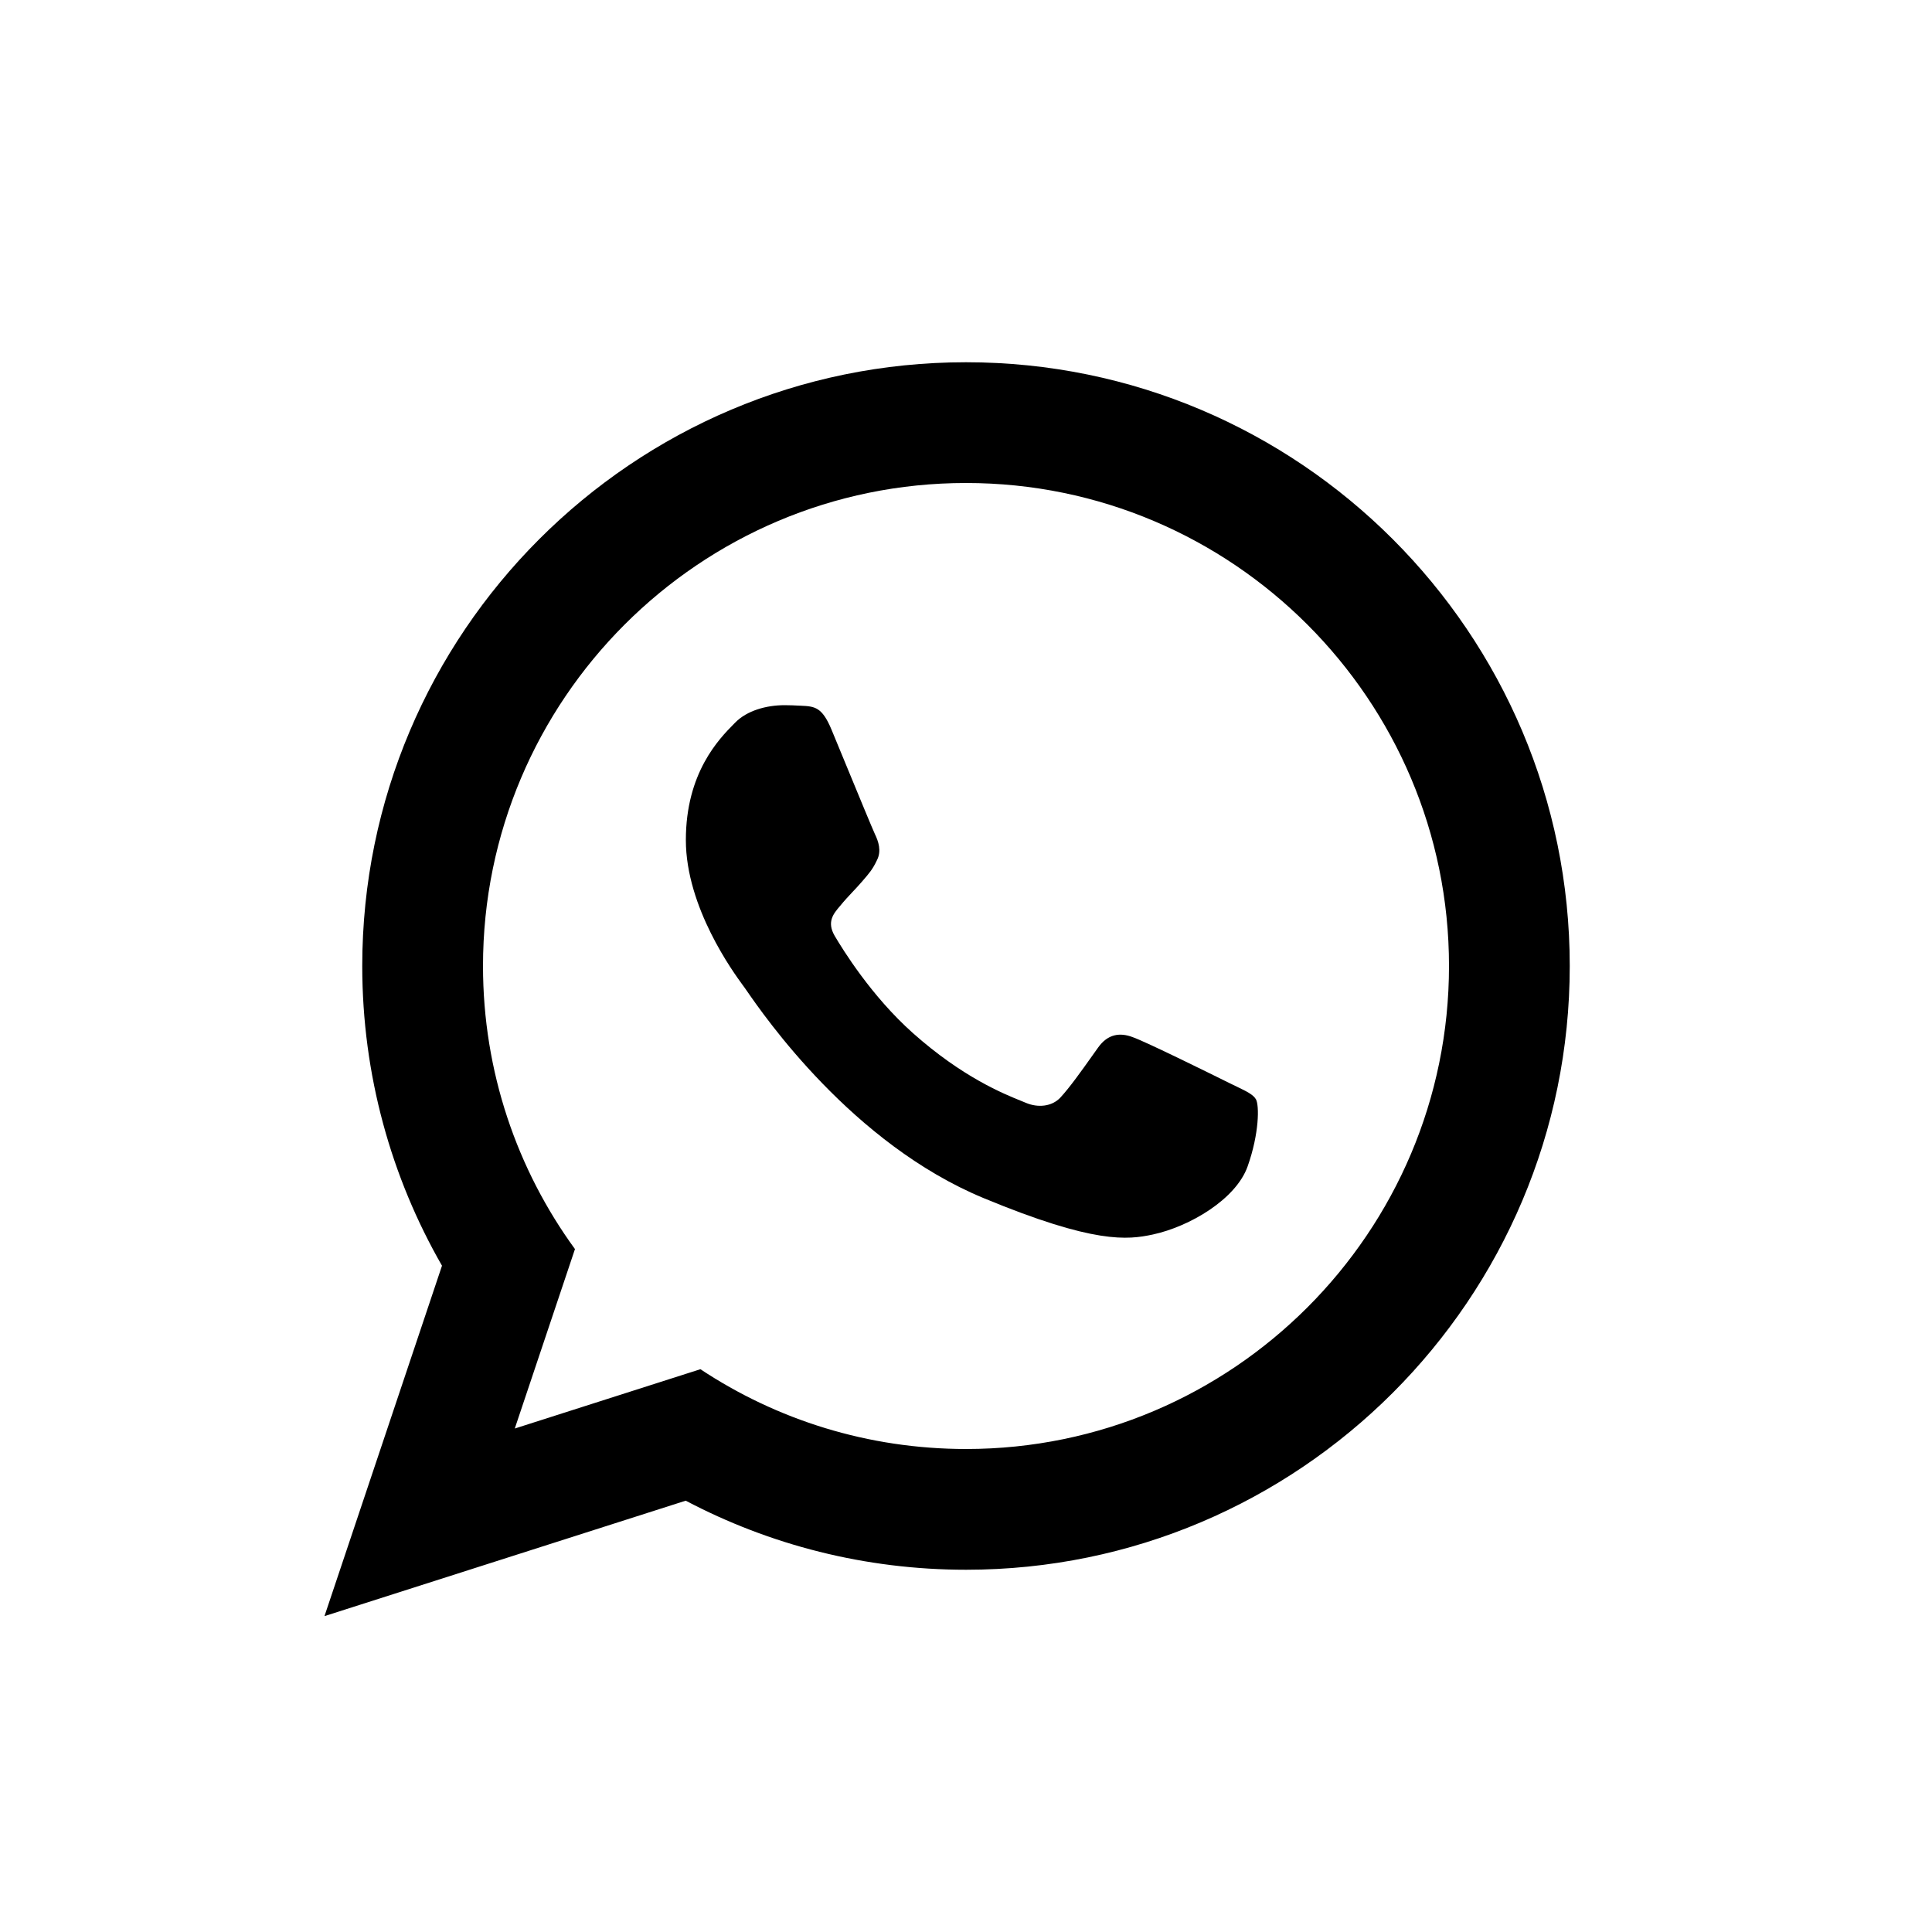 <svg width="40" height="40" viewBox="0 0 40 40" xmlns="http://www.w3.org/2000/svg">
<path d="M25.831 24.148C25.59 24.829 24.633 25.394 23.869 25.559C23.346 25.67 22.664 25.759 20.366 24.806C17.647 23.68 15.824 21.039 15.45 20.497C15.419 20.453 15.399 20.423 15.387 20.409C15.384 20.404 15.379 20.398 15.374 20.391C15.191 20.14 14.2 18.789 14.2 17.392C14.2 15.999 14.887 15.299 15.196 14.986C15.205 14.976 15.214 14.967 15.223 14.959C15.464 14.713 15.863 14.6 16.245 14.6C16.358 14.6 16.46 14.605 16.553 14.61C16.562 14.61 16.571 14.611 16.58 14.611C16.874 14.624 17.021 14.641 17.215 15.105C17.287 15.279 17.391 15.53 17.502 15.8C17.762 16.431 18.065 17.165 18.114 17.269C18.185 17.416 18.256 17.616 18.156 17.81C18.068 17.998 17.99 18.087 17.859 18.238C17.851 18.248 17.842 18.258 17.832 18.269C17.771 18.34 17.71 18.404 17.65 18.468C17.567 18.557 17.483 18.645 17.398 18.751C17.395 18.754 17.393 18.757 17.39 18.76C17.257 18.916 17.113 19.085 17.28 19.374C17.45 19.661 18.038 20.62 18.902 21.39C19.928 22.303 20.775 22.645 21.157 22.799C21.191 22.813 21.221 22.825 21.247 22.836C21.489 22.936 21.776 22.913 21.953 22.725C22.146 22.516 22.379 22.189 22.62 21.85C22.658 21.797 22.696 21.743 22.734 21.69C22.934 21.407 23.186 21.372 23.451 21.473C23.721 21.566 25.15 22.273 25.444 22.419C25.504 22.449 25.561 22.476 25.613 22.501C25.812 22.597 25.946 22.662 26.003 22.76C26.073 22.884 26.073 23.465 25.831 24.148Z"/>
<path fill-rule="evenodd" clip-rule="evenodd" d="M20.003 32.5C17.909 32.5 15.934 31.985 14.197 31.07L6.718 33.46L9.151 26.205C8.1 24.375 7.5 22.253 7.5 20C7.5 13.105 13.102 7.5 19.997 7.5H20.003C26.898 7.5 32.5 13.106 32.5 20C32.5 26.894 26.898 32.5 20.003 32.5ZM11.904 25.861L10.658 29.576L14.501 28.348C16.082 29.395 17.969 30 20.003 30C25.516 30 30 25.514 30 20C30 14.486 25.516 10 20.003 10H19.997C14.484 10 10 14.485 10 20C10 22.188 10.705 24.215 11.904 25.861Z"/>
</svg>
